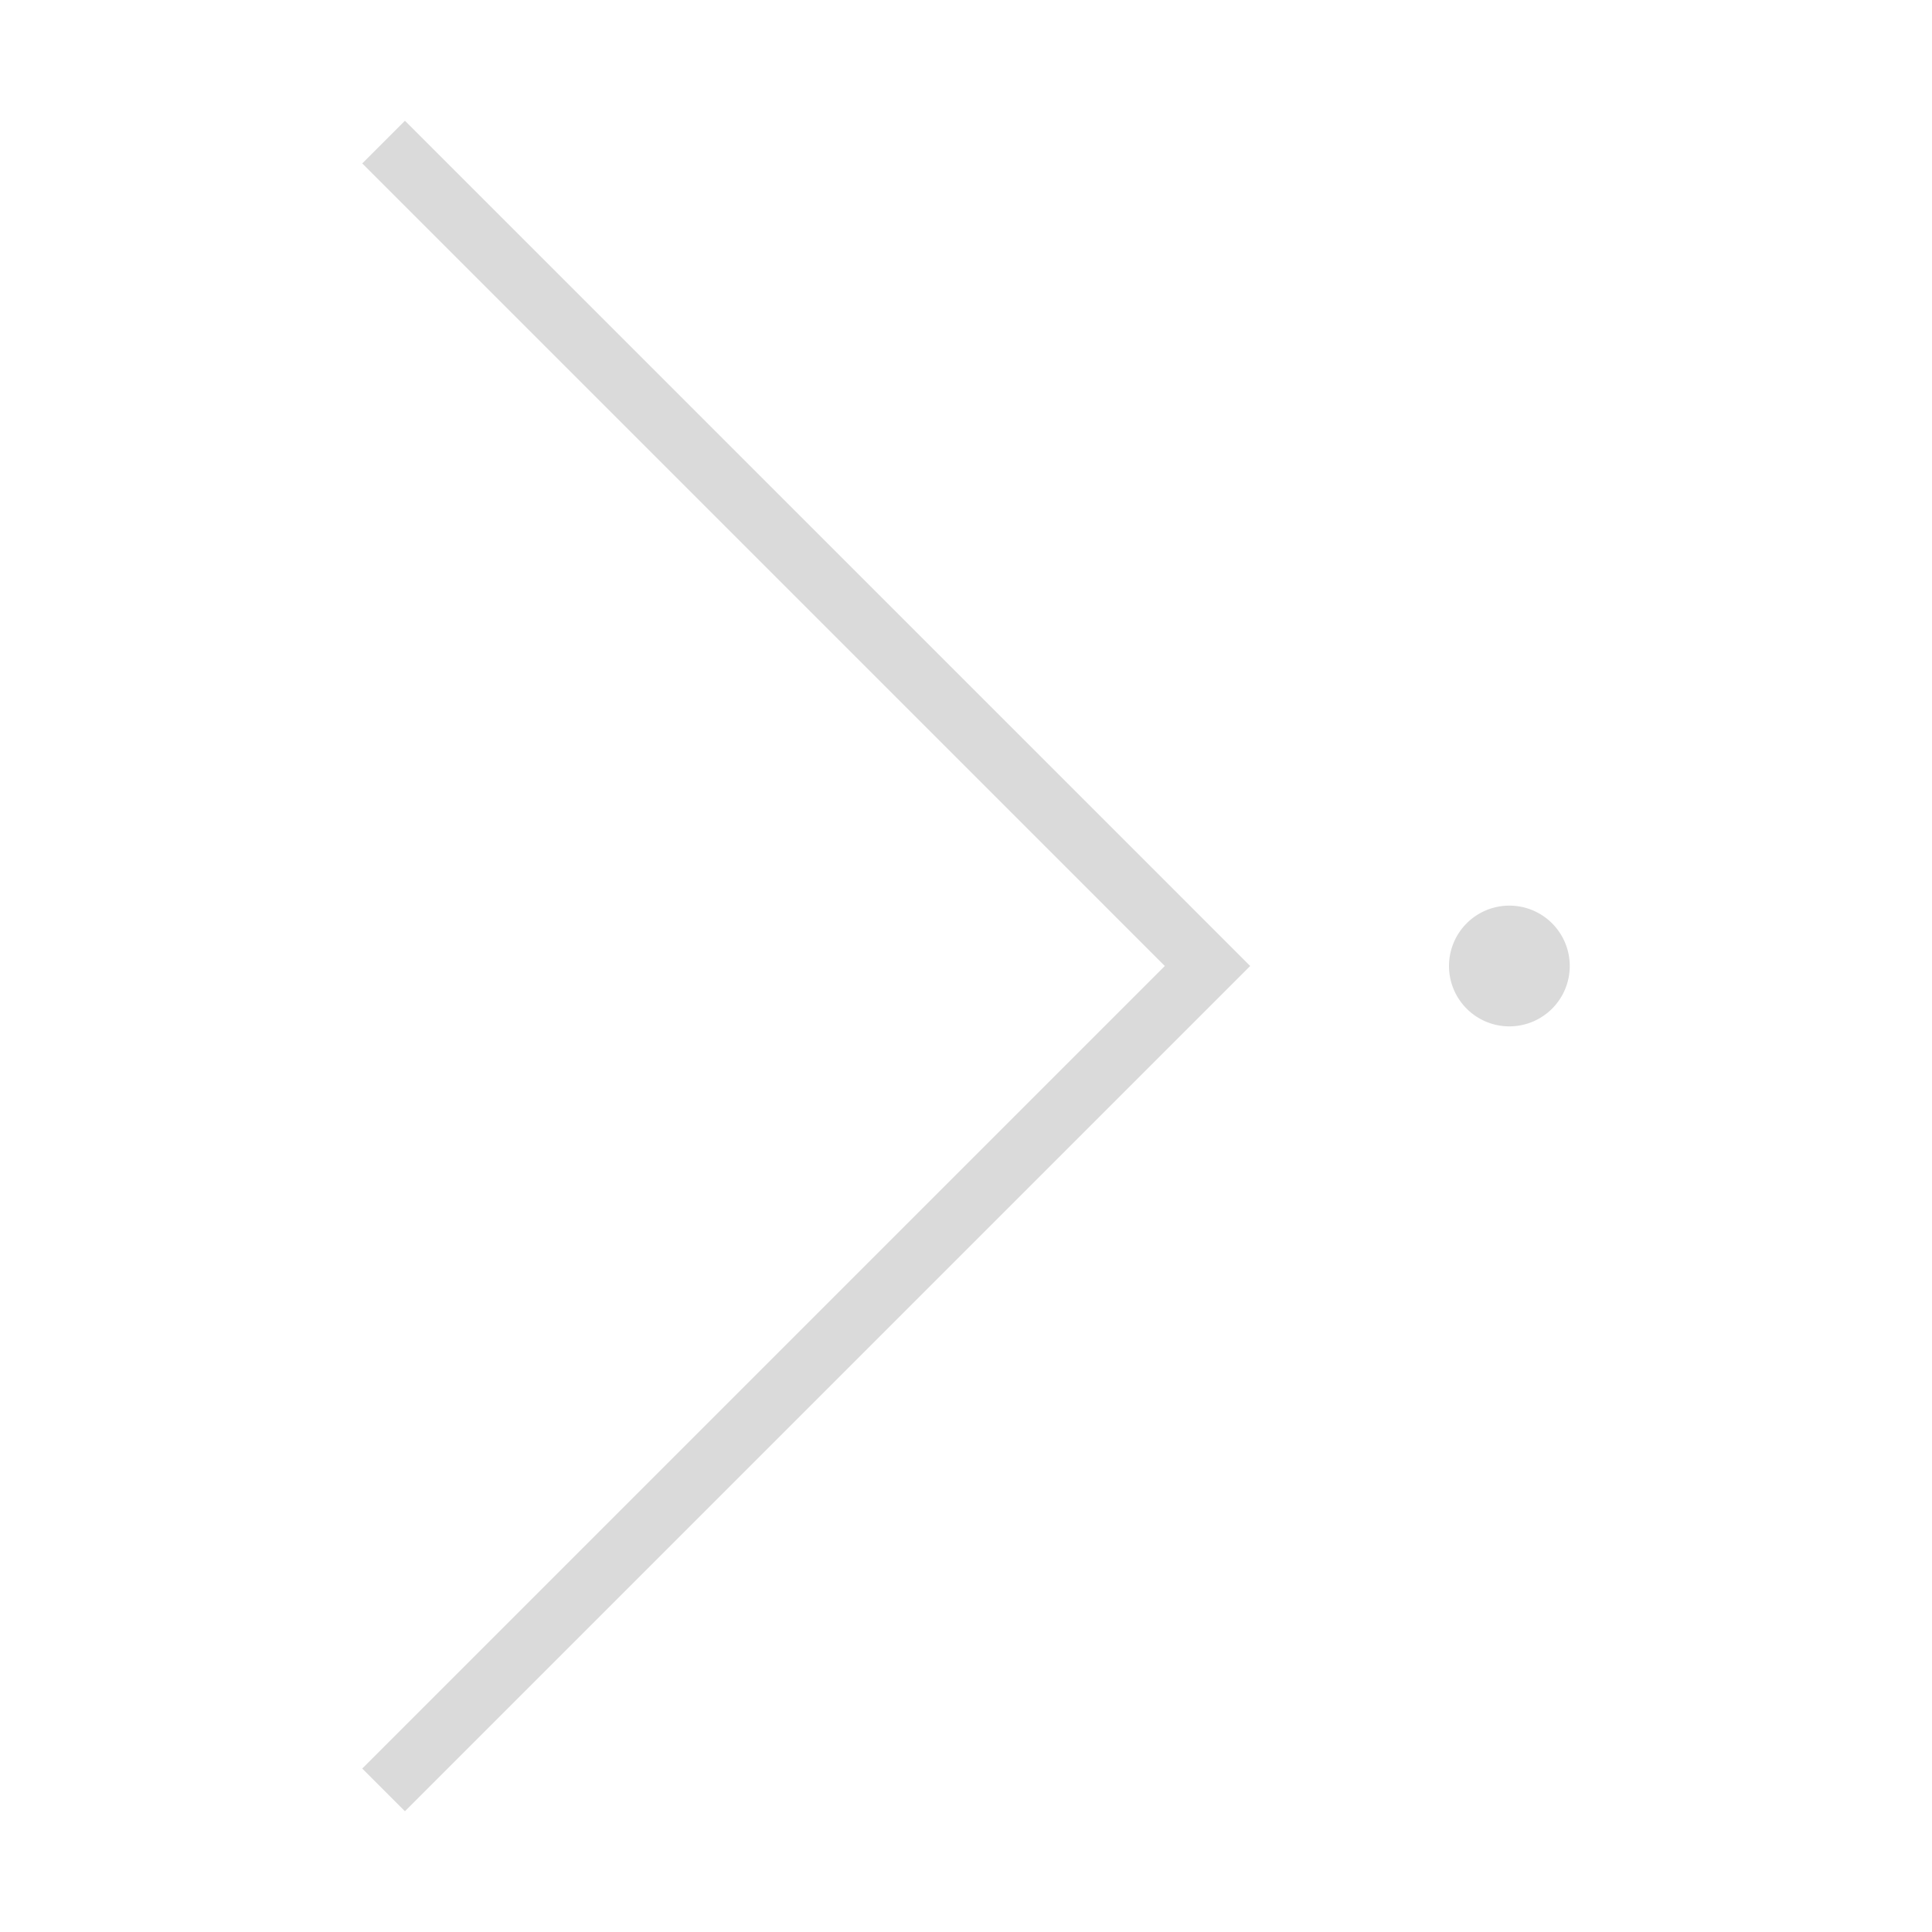<svg viewBox="0 0 32 32" xmlns="http://www.w3.org/2000/svg">
    <style
        type="text/css"
        id="current-color-scheme">
        .ColorScheme-Text {
            color:#dadada;
        }
    </style>
    <path d="M25 15a1 1 0 0 0-1 1 1 1 0 0 0 1 1 1 1 0 0 0 1-1 1 1 0 0 0-1-1zm-4.293 1l-14-14L6 2.707 19.293 16 6 29.293l.707.707z" class="ColorScheme-Text" fill="currentColor"/>
</svg>
